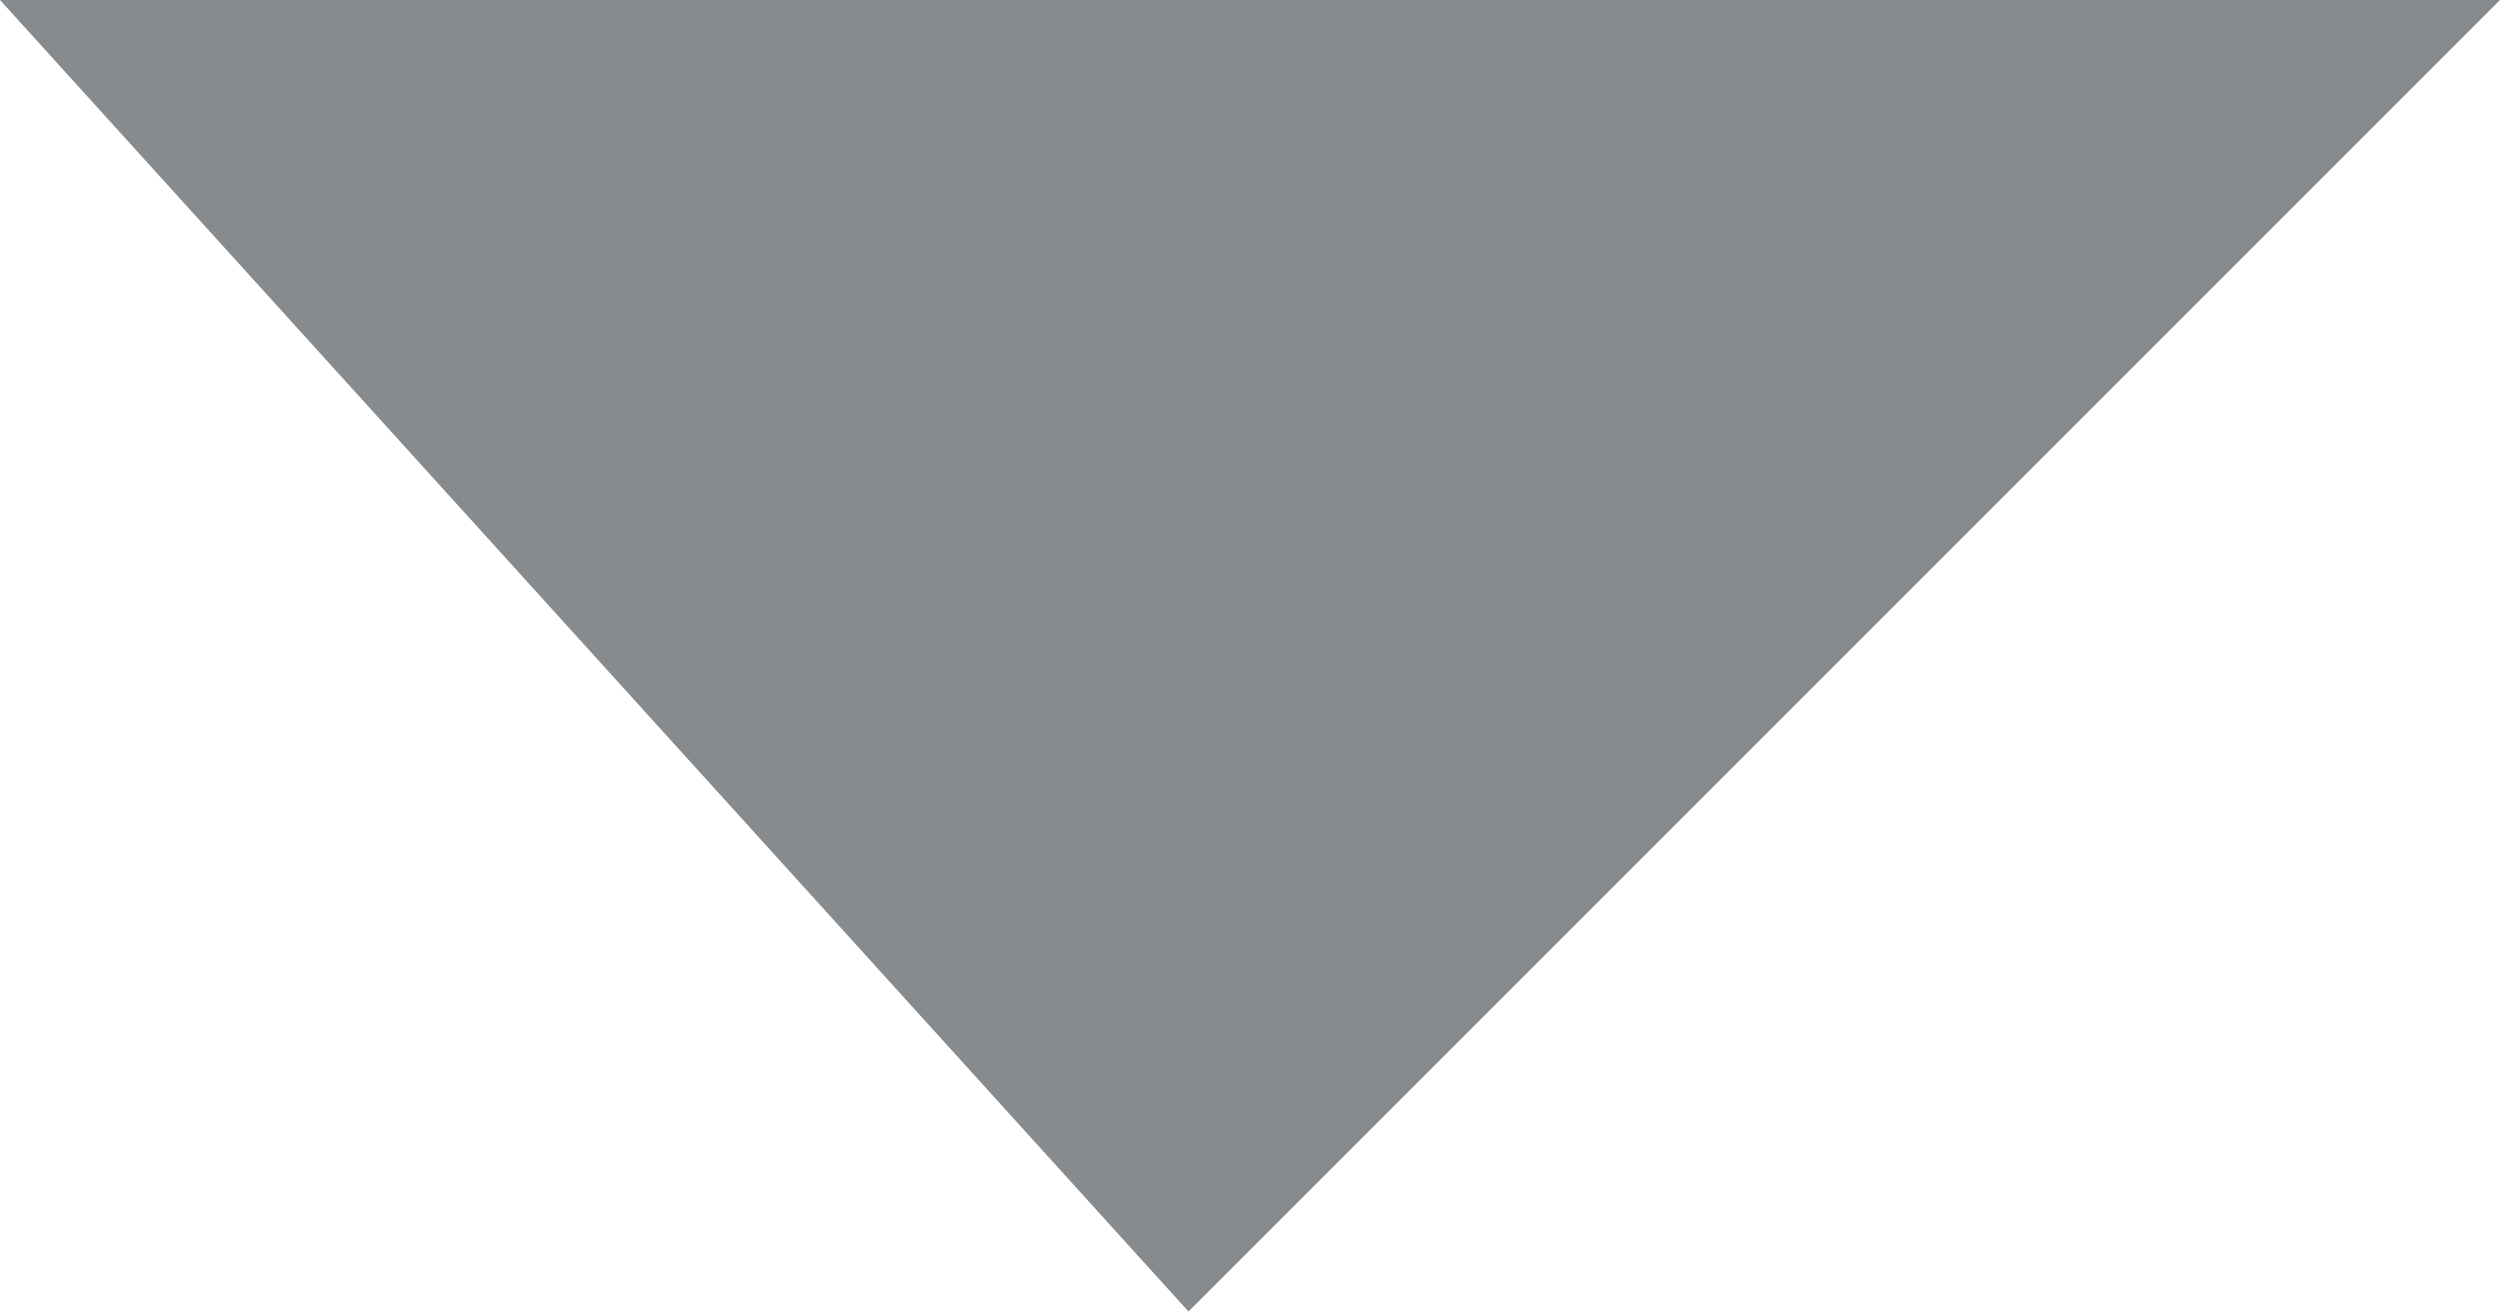 <svg xmlns="http://www.w3.org/2000/svg" viewBox="0 0 95.31 50"><defs><style>.cls-1{fill:#888b8d}</style></defs><title>arrow-down</title><g id="Layer_2" data-name="Layer 2"><path class="cls-1" d="M0 0h95.31l-50 50L0 0z" id="Layer_1-2" data-name="Layer 1"/></g></svg>